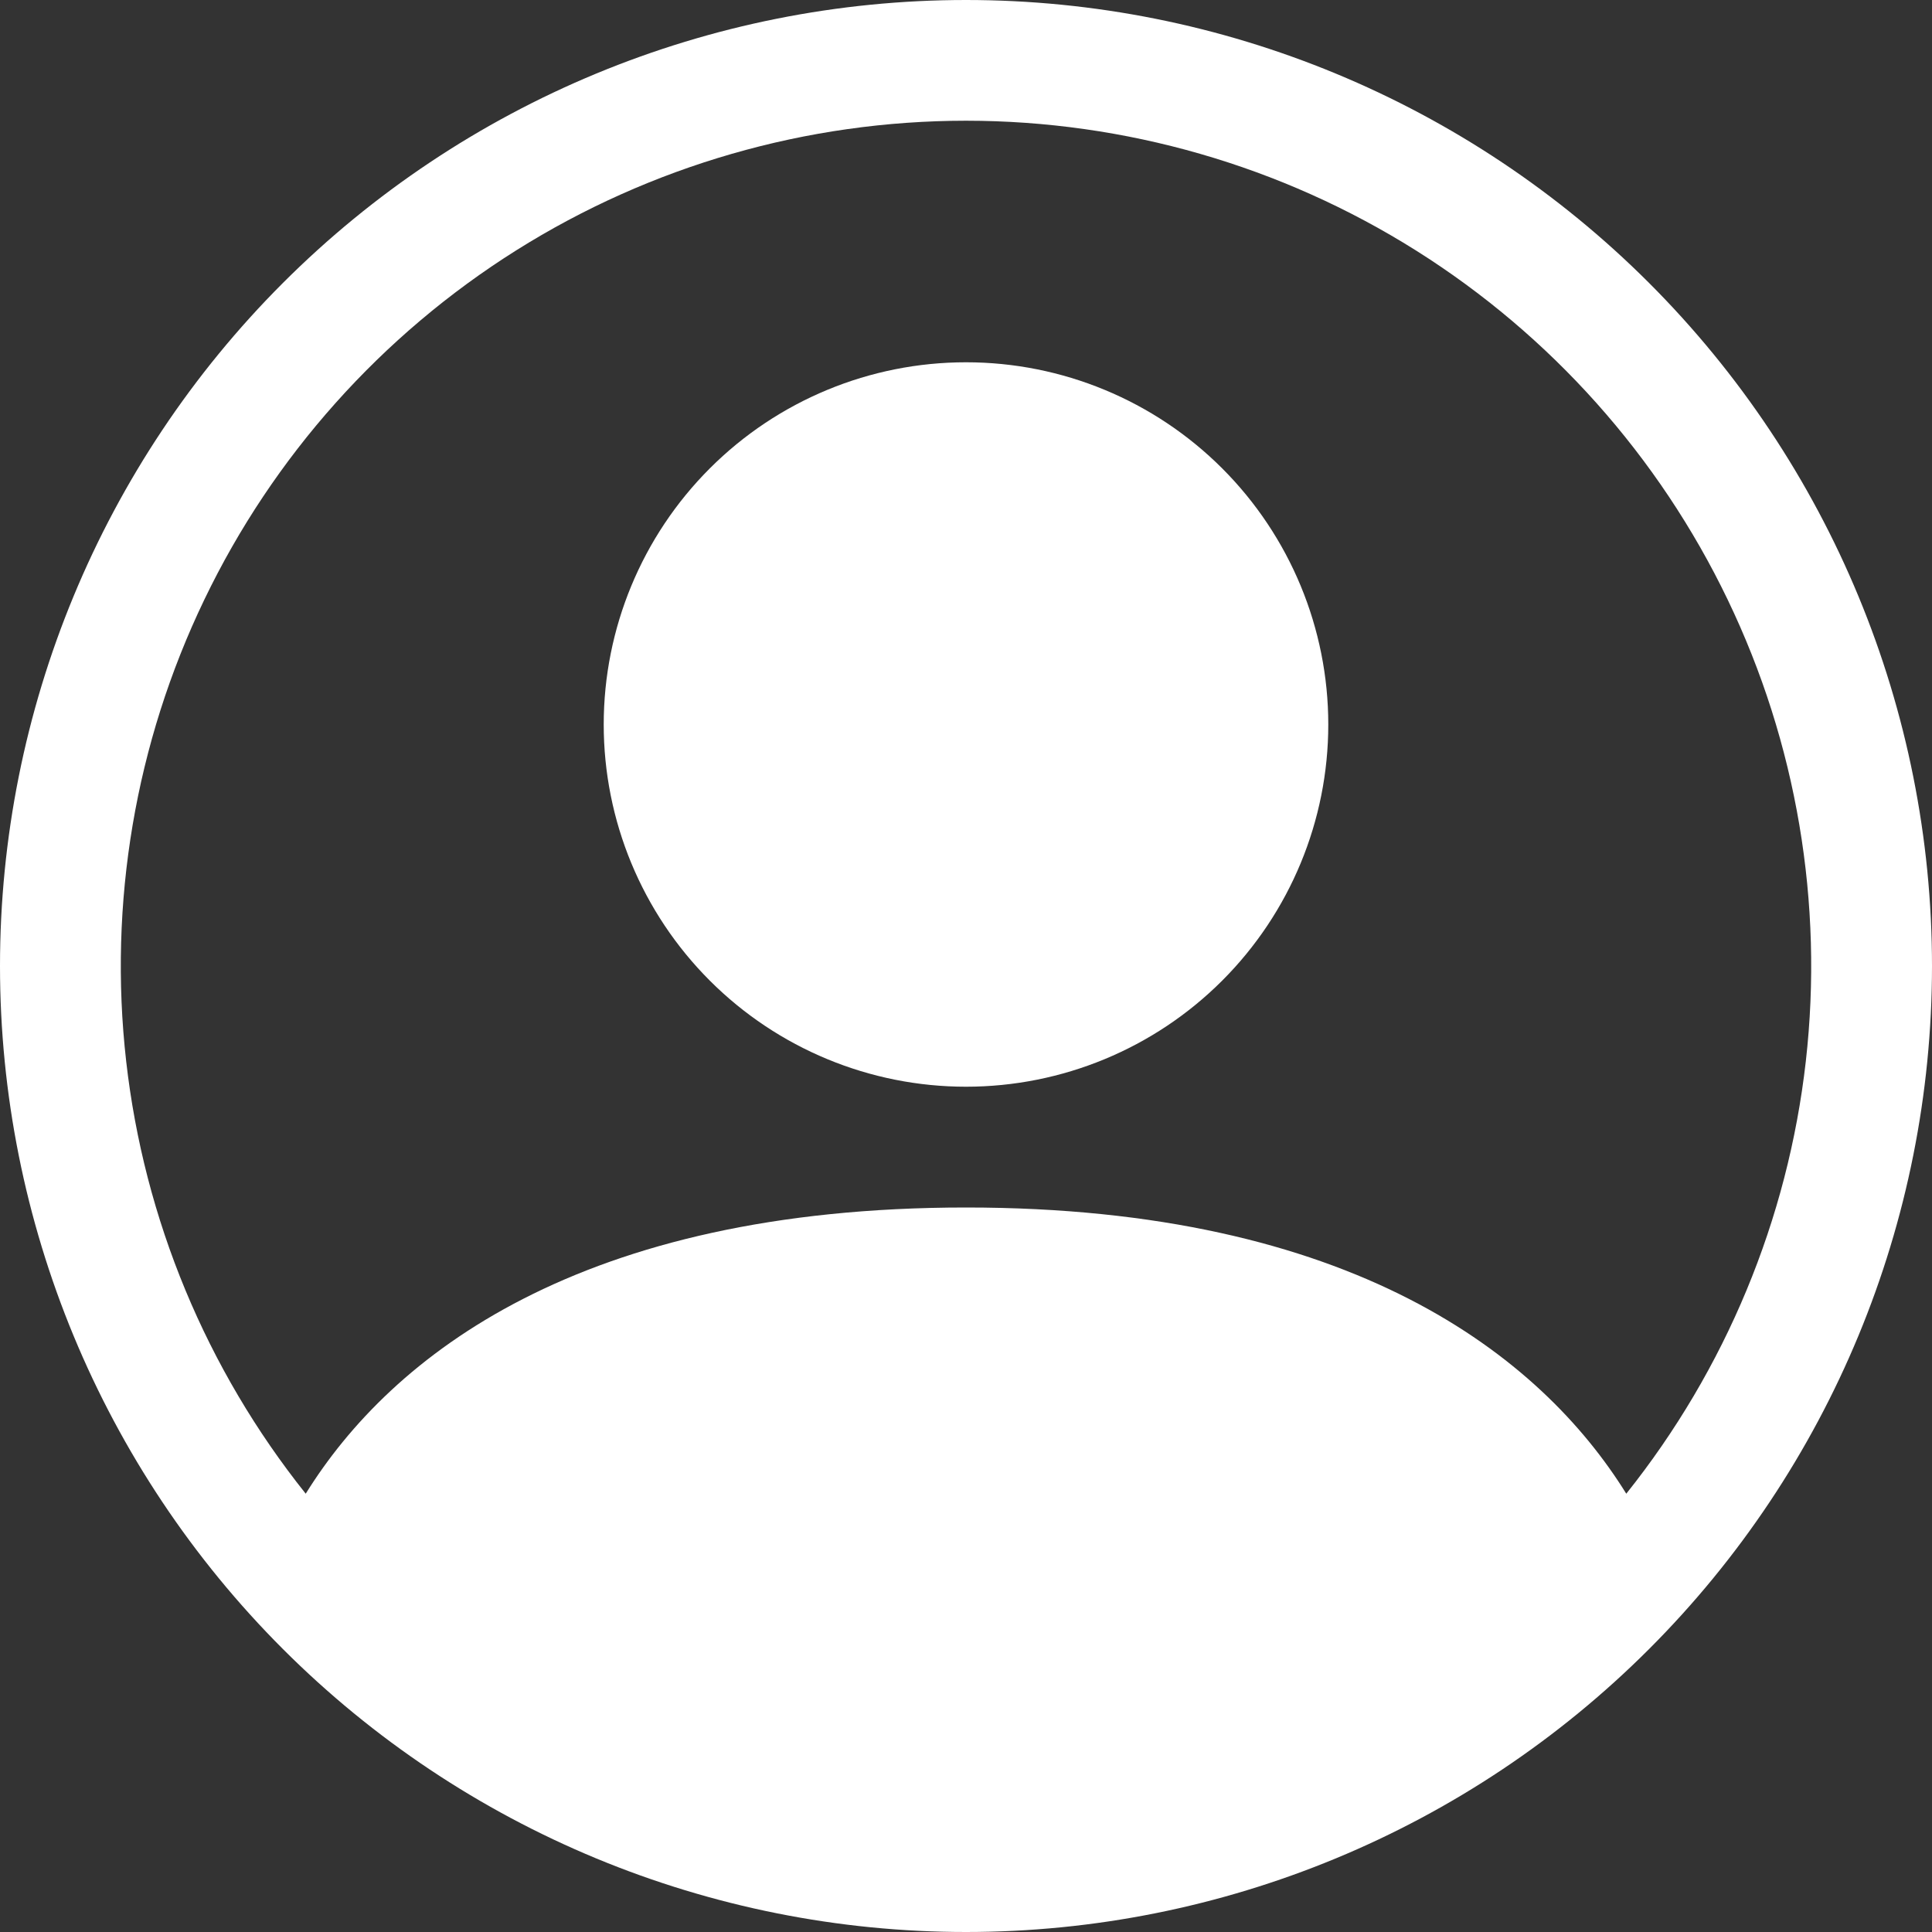 <svg width="29" height="29" viewBox="0 0 29 29" fill="none" xmlns="http://www.w3.org/2000/svg">
<rect x="0" y="0" width="29" height="29" fill="#333333" stroke="none"/>
<path d="M19.938 10.875C19.938 12.317 19.365 13.7 18.345 14.72C17.325 15.74 15.942 16.312 14.5 16.312C13.058 16.312 11.675 15.74 10.655 14.72C9.635 13.7 9.062 12.317 9.062 10.875C9.062 9.433 9.635 8.05 10.655 7.03C11.675 6.01 13.058 5.438 14.5 5.438C15.942 5.438 17.325 6.01 18.345 7.03C19.365 8.05 19.938 9.433 19.938 10.875Z" fill="white"/>
<path fill-rule="evenodd" clip-rule="evenodd" d="M0 14.5C0 10.654 1.528 6.966 4.247 4.247C6.966 1.528 10.654 0 14.5 0C18.346 0 22.034 1.528 24.753 4.247C27.472 6.966 29 10.654 29 14.5C29 18.346 27.472 22.034 24.753 24.753C22.034 27.472 18.346 29 14.5 29C10.654 29 6.966 27.472 4.247 24.753C1.528 22.034 0 18.346 0 14.5ZM14.5 1.812C12.111 1.813 9.77 2.487 7.747 3.759C5.725 5.031 4.102 6.848 3.067 9.001C2.031 11.154 1.625 13.556 1.894 15.93C2.163 18.304 3.098 20.554 4.589 22.421C5.876 20.347 8.709 18.125 14.5 18.125C20.291 18.125 23.122 20.345 24.411 22.421C25.902 20.554 26.837 18.304 27.106 15.93C27.375 13.556 26.969 11.154 25.933 9.001C24.898 6.848 23.275 5.031 21.253 3.759C19.23 2.487 16.889 1.813 14.5 1.812Z" fill="white"/>
</svg>
